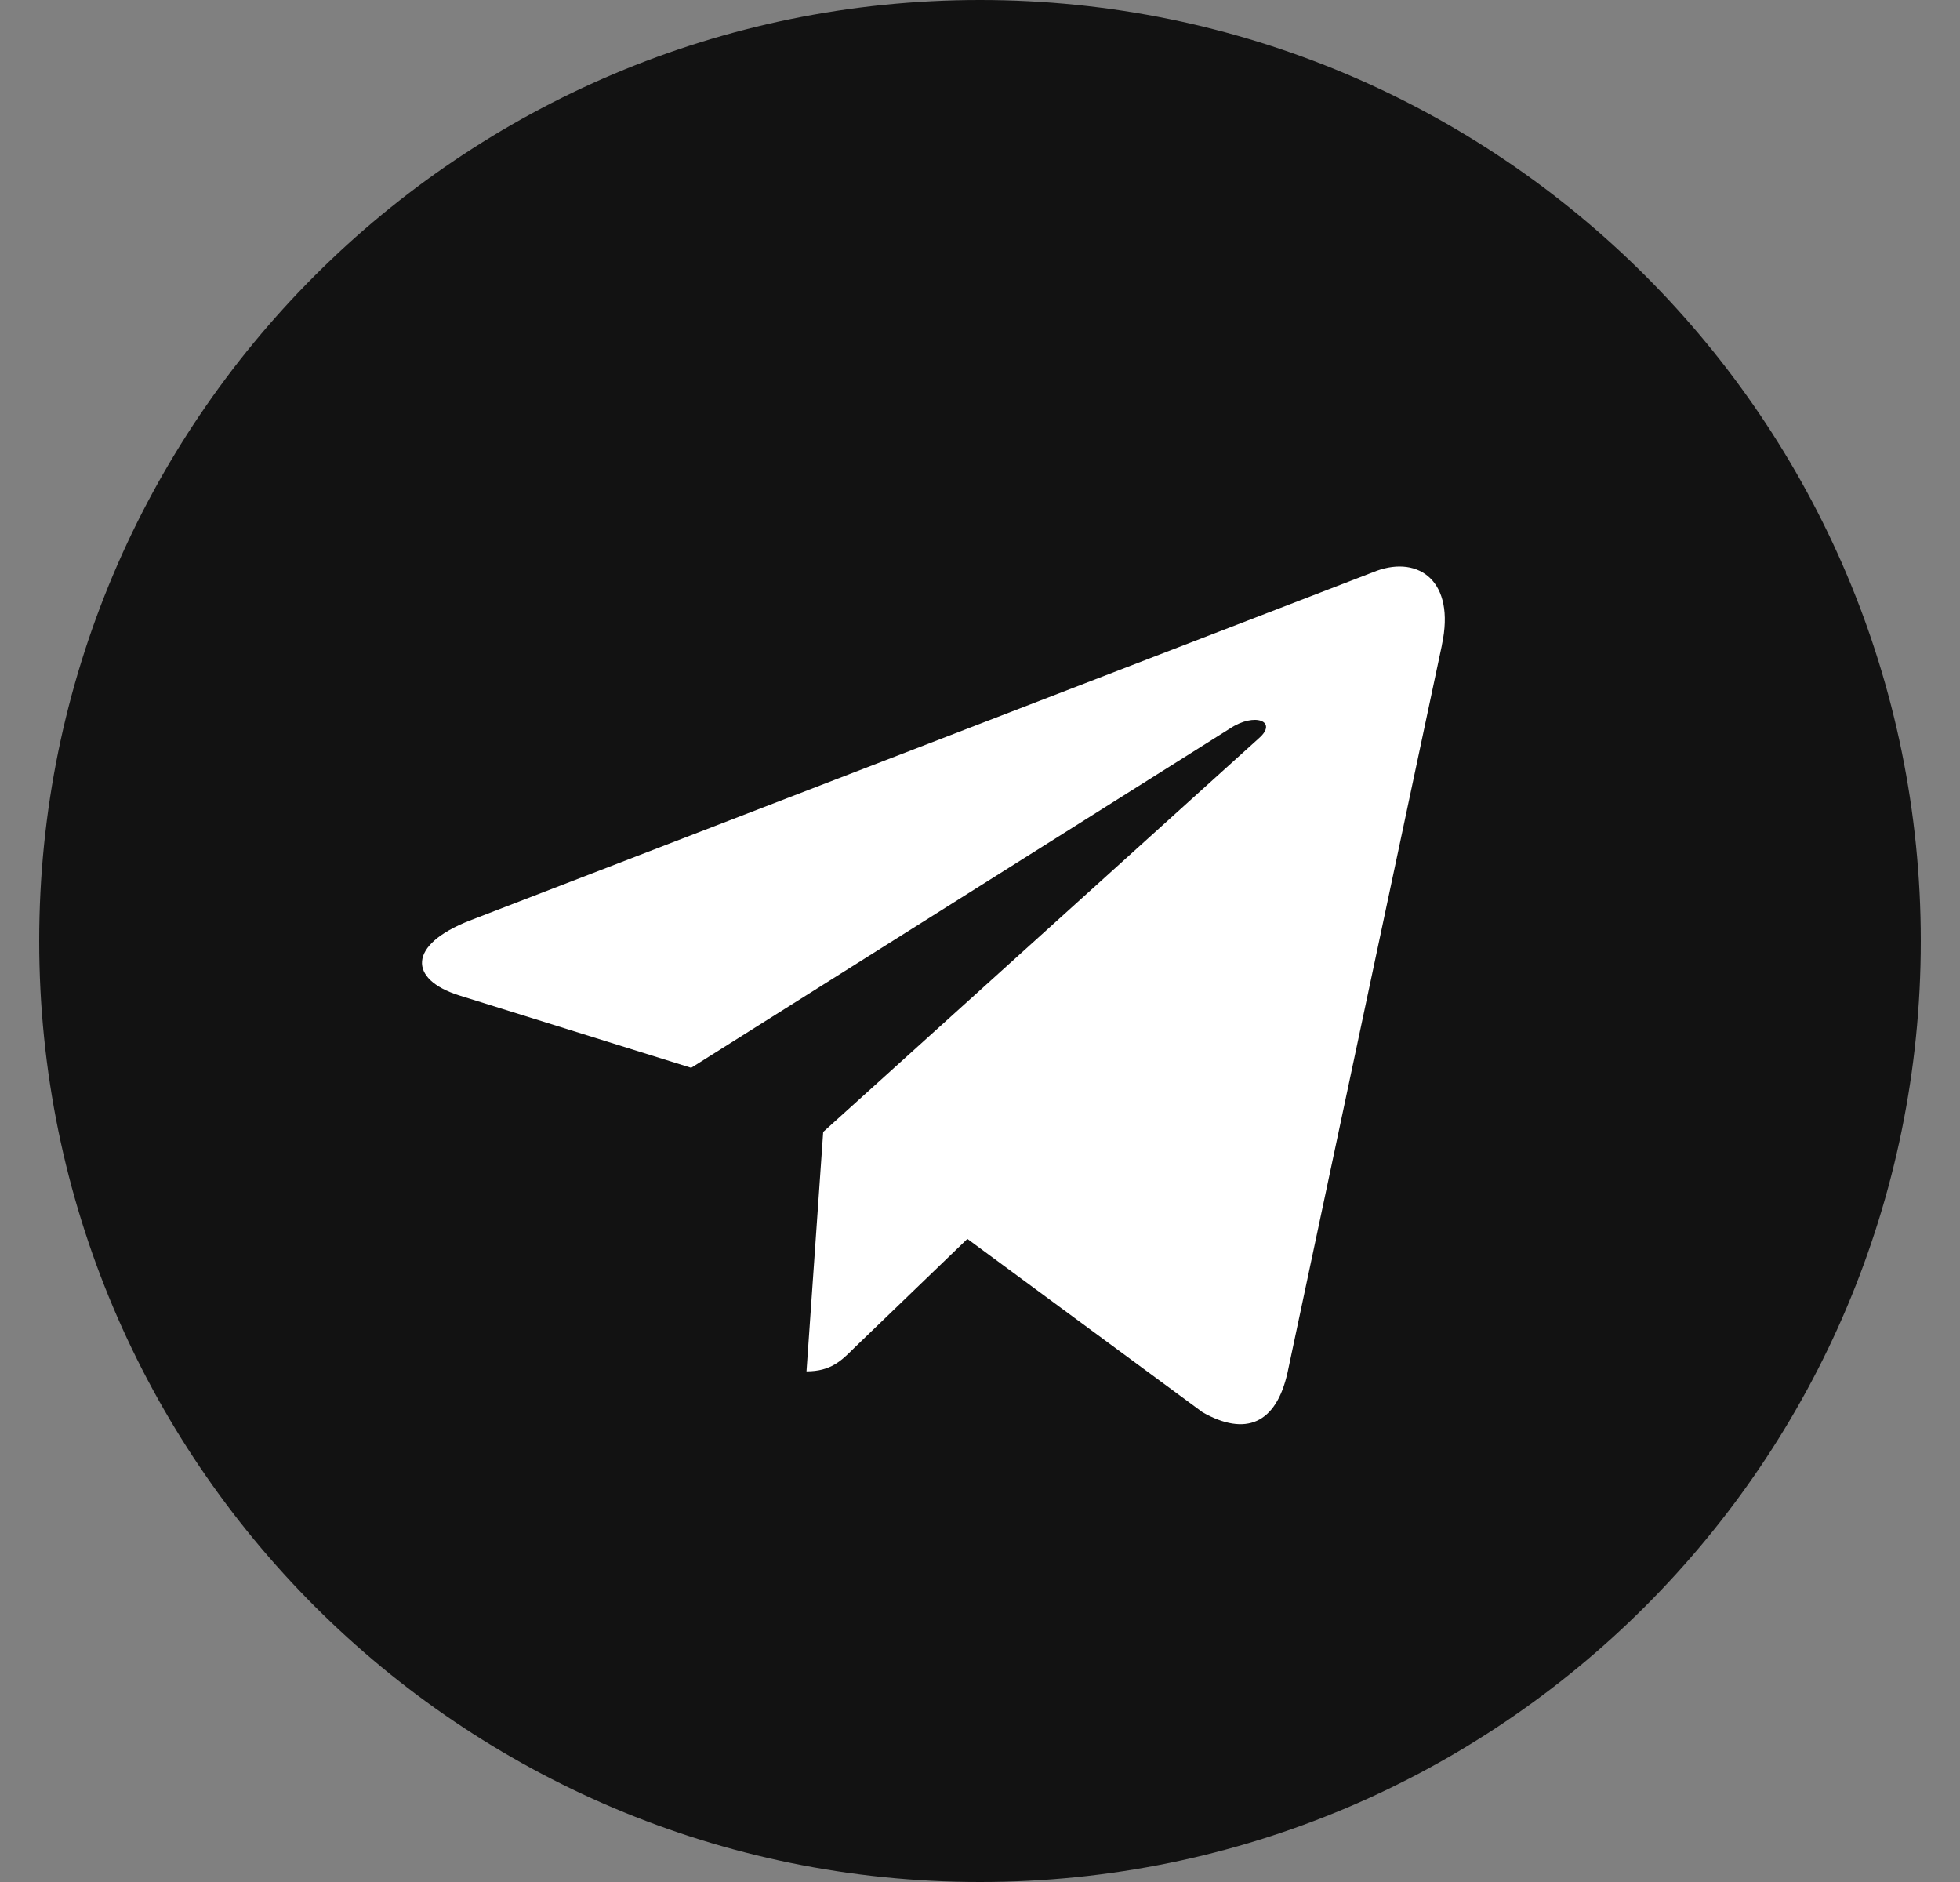 <svg width="25" height="24" viewBox="0 0 25 24" fill="none" xmlns="http://www.w3.org/2000/svg">
<rect x="0" y="0" width="25" height="24" fill="#808080" stroke="none"/>
<g clip-path="url(#clip0_0_419)">
<path d="M12.5 24C19.127 24 24.5 18.627 24.5 12C24.5 5.373 19.127 0 12.5 0C5.873 0 0.5 5.373 0.5 12C0.5 18.627 5.873 24 12.5 24Z" fill="#121212"/>
<path d="M5.99 11.74L17.56 7.279C18.097 7.085 18.566 7.41 18.392 8.222L18.393 8.221L16.423 17.502C16.277 18.16 15.886 18.32 15.339 18.01L12.339 15.799L10.892 17.193C10.732 17.353 10.597 17.488 10.287 17.488L10.5 14.435L16.06 9.412C16.302 9.199 16.006 9.079 15.687 9.291L8.816 13.617L5.854 12.693C5.211 12.489 5.197 12.05 5.99 11.74Z" fill="white"/>
</g>
<defs>
<clipPath id="clip0_0_419">
<rect width="24" height="24" fill="white" transform="translate(0.5)"/>
</clipPath>
</defs>
</svg>
